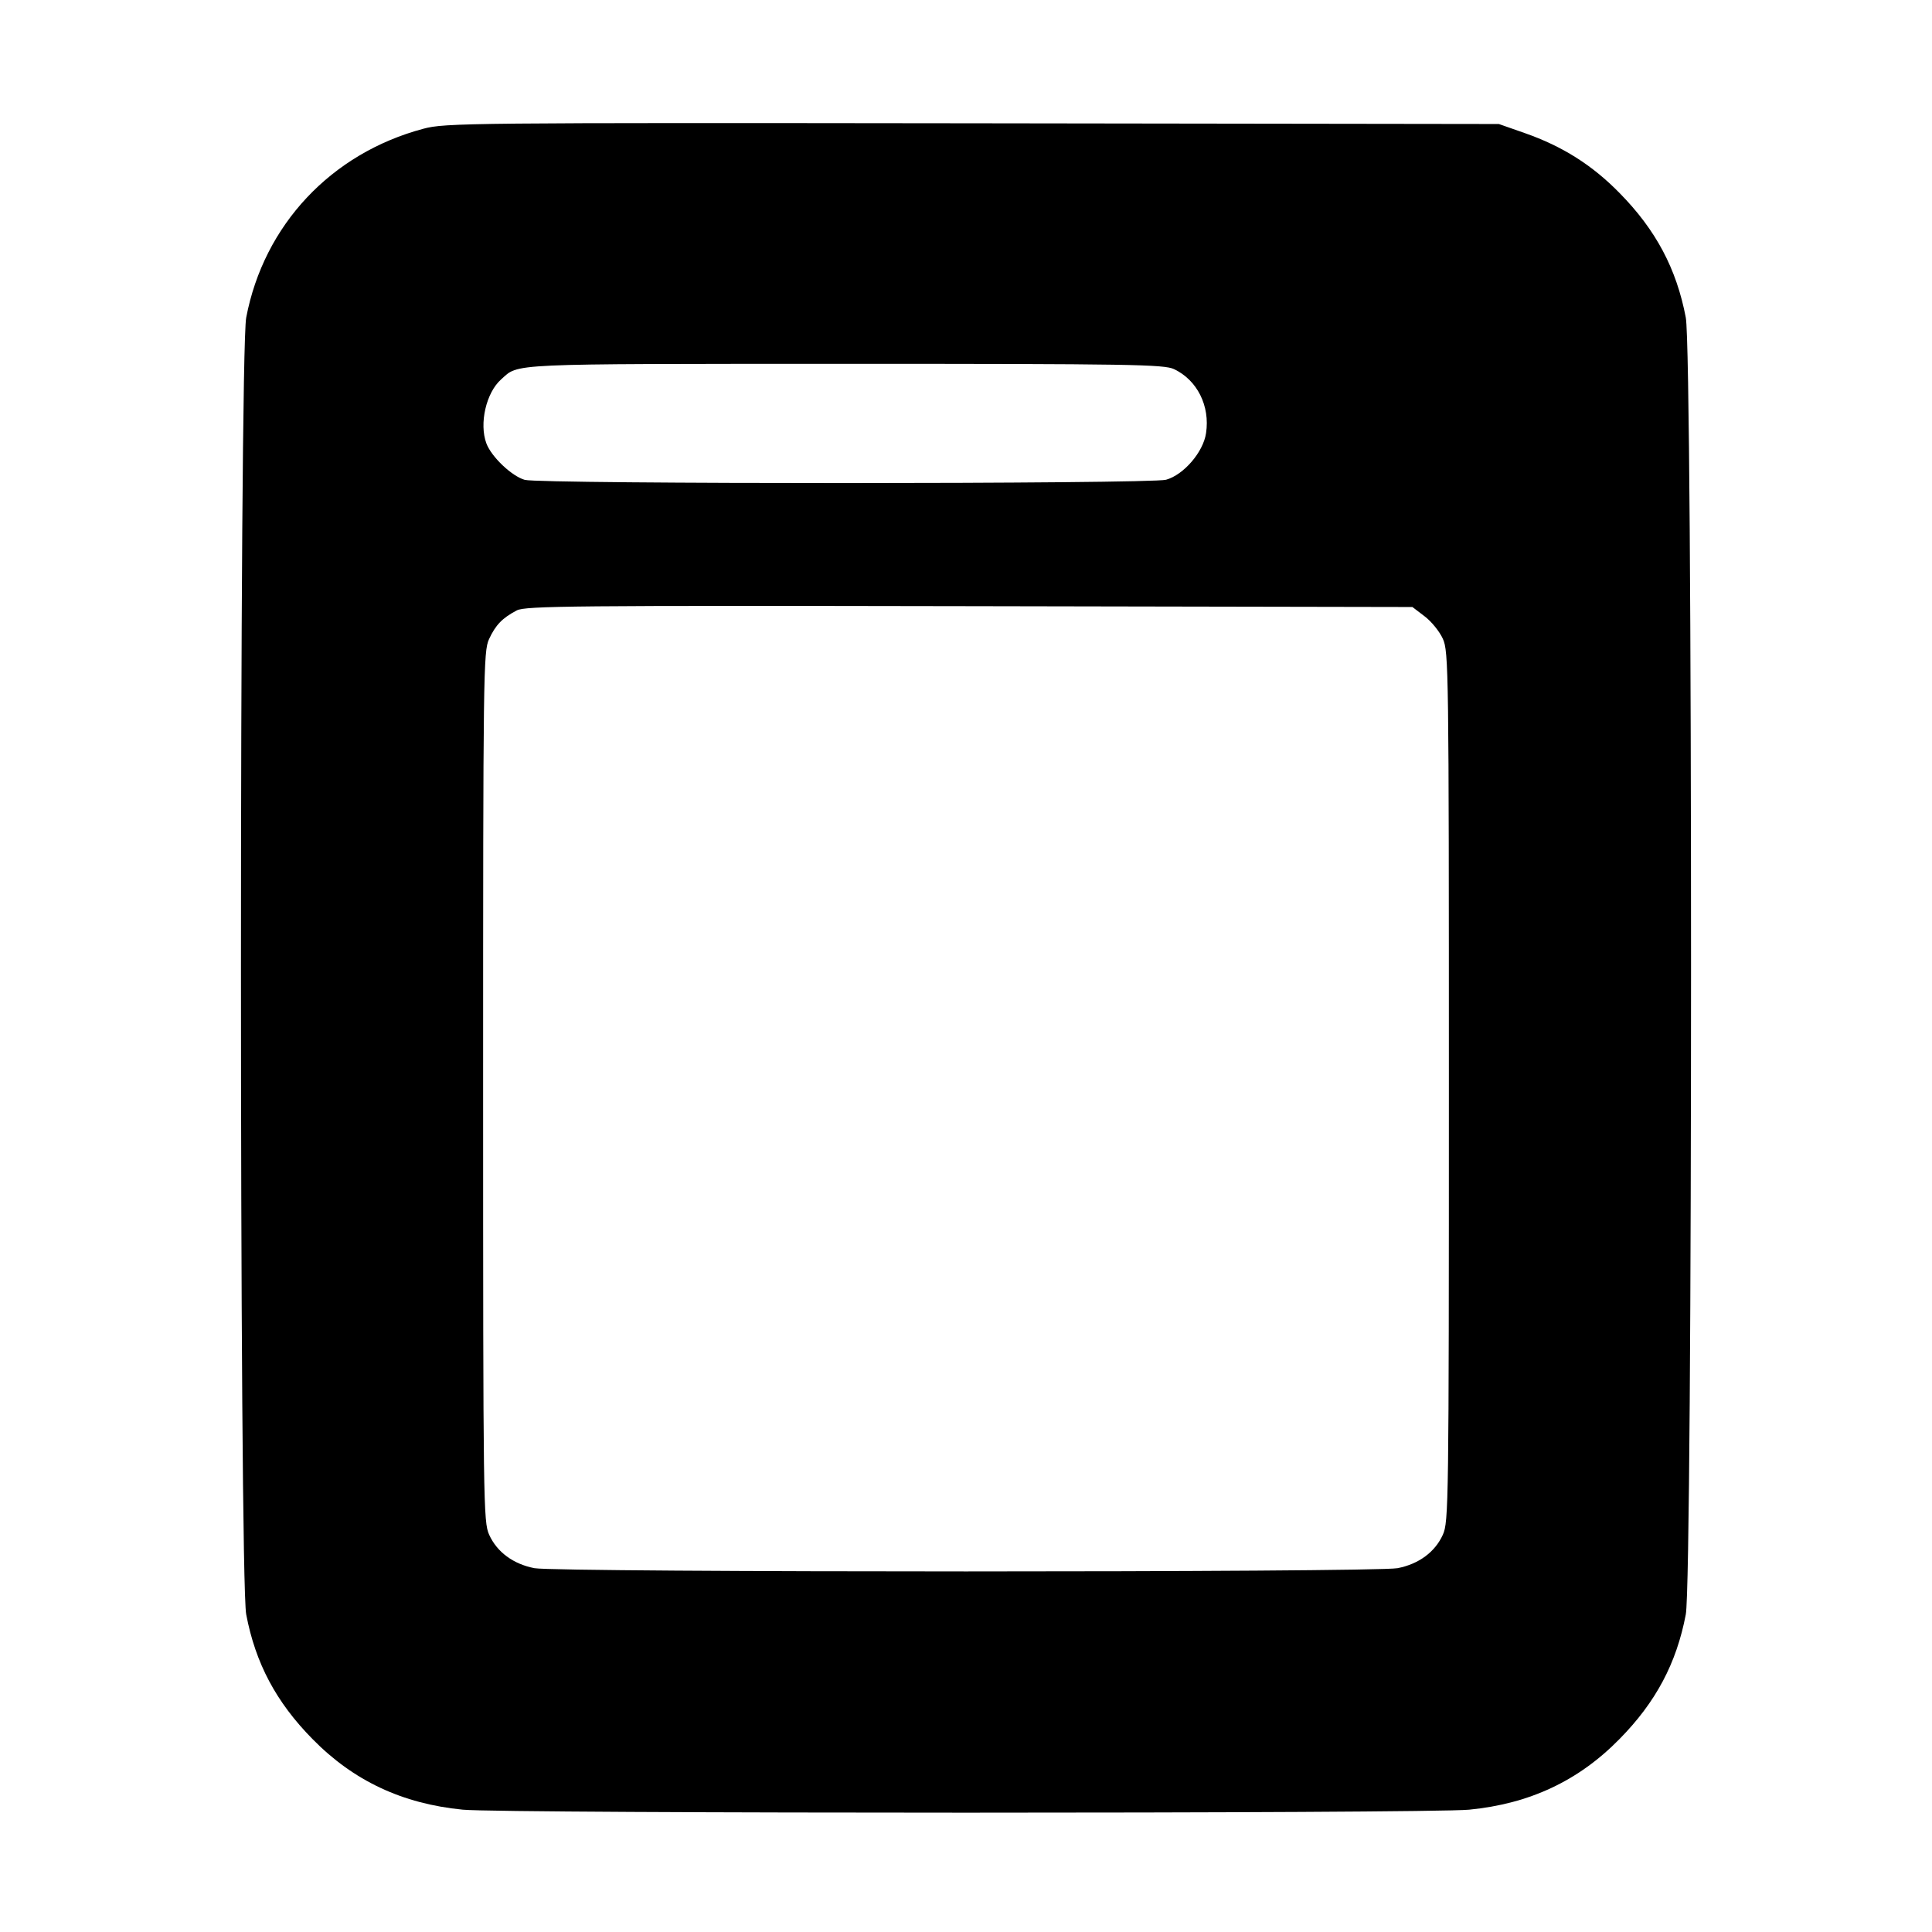 <svg width="1em" height="1em" viewBox="0 0 16 16" class="bi bi-file-post-fill" fill="currentColor" xmlns="http://www.w3.org/2000/svg"><path d="M3.507 1.066 C 2.743 1.269,2.185 1.863,2.039 2.630 C 1.981 2.932,1.981 13.068,2.039 13.370 C 2.116 13.775,2.287 14.096,2.587 14.401 C 2.927 14.748,3.332 14.938,3.833 14.987 C 4.178 15.020,11.822 15.020,12.167 14.987 C 12.668 14.938,13.073 14.748,13.413 14.401 C 13.713 14.096,13.884 13.775,13.961 13.370 C 14.019 13.068,14.019 2.932,13.961 2.630 C 13.884 2.225,13.713 1.904,13.413 1.599 C 13.186 1.367,12.939 1.211,12.627 1.102 L 12.413 1.027 8.053 1.021 C 3.877 1.016,3.685 1.018,3.507 1.066 M9.723 3.057 C 9.915 3.148,10.022 3.362,9.988 3.587 C 9.965 3.744,9.803 3.932,9.657 3.973 C 9.527 4.009,4.476 4.010,4.346 3.974 C 4.239 3.944,4.070 3.784,4.028 3.672 C 3.967 3.508,4.026 3.252,4.150 3.142 C 4.301 3.008,4.166 3.014,6.996 3.013 C 9.370 3.013,9.641 3.018,9.723 3.057 M11.798 5.104 C 11.854 5.146,11.922 5.230,11.949 5.290 C 11.997 5.396,11.999 5.541,11.999 9.000 C 11.999 12.459,11.997 12.604,11.949 12.710 C 11.884 12.854,11.749 12.953,11.574 12.987 C 11.381 13.023,4.619 13.023,4.426 12.987 C 4.251 12.953,4.116 12.854,4.051 12.710 C 4.003 12.604,4.001 12.459,4.001 9.000 C 4.001 5.563,4.003 5.395,4.050 5.293 C 4.104 5.176,4.160 5.118,4.280 5.055 C 4.352 5.018,4.739 5.014,8.029 5.020 L 11.697 5.027 11.798 5.104 " stroke="none" fill="black" fill-rule="evenodd"></path></svg>